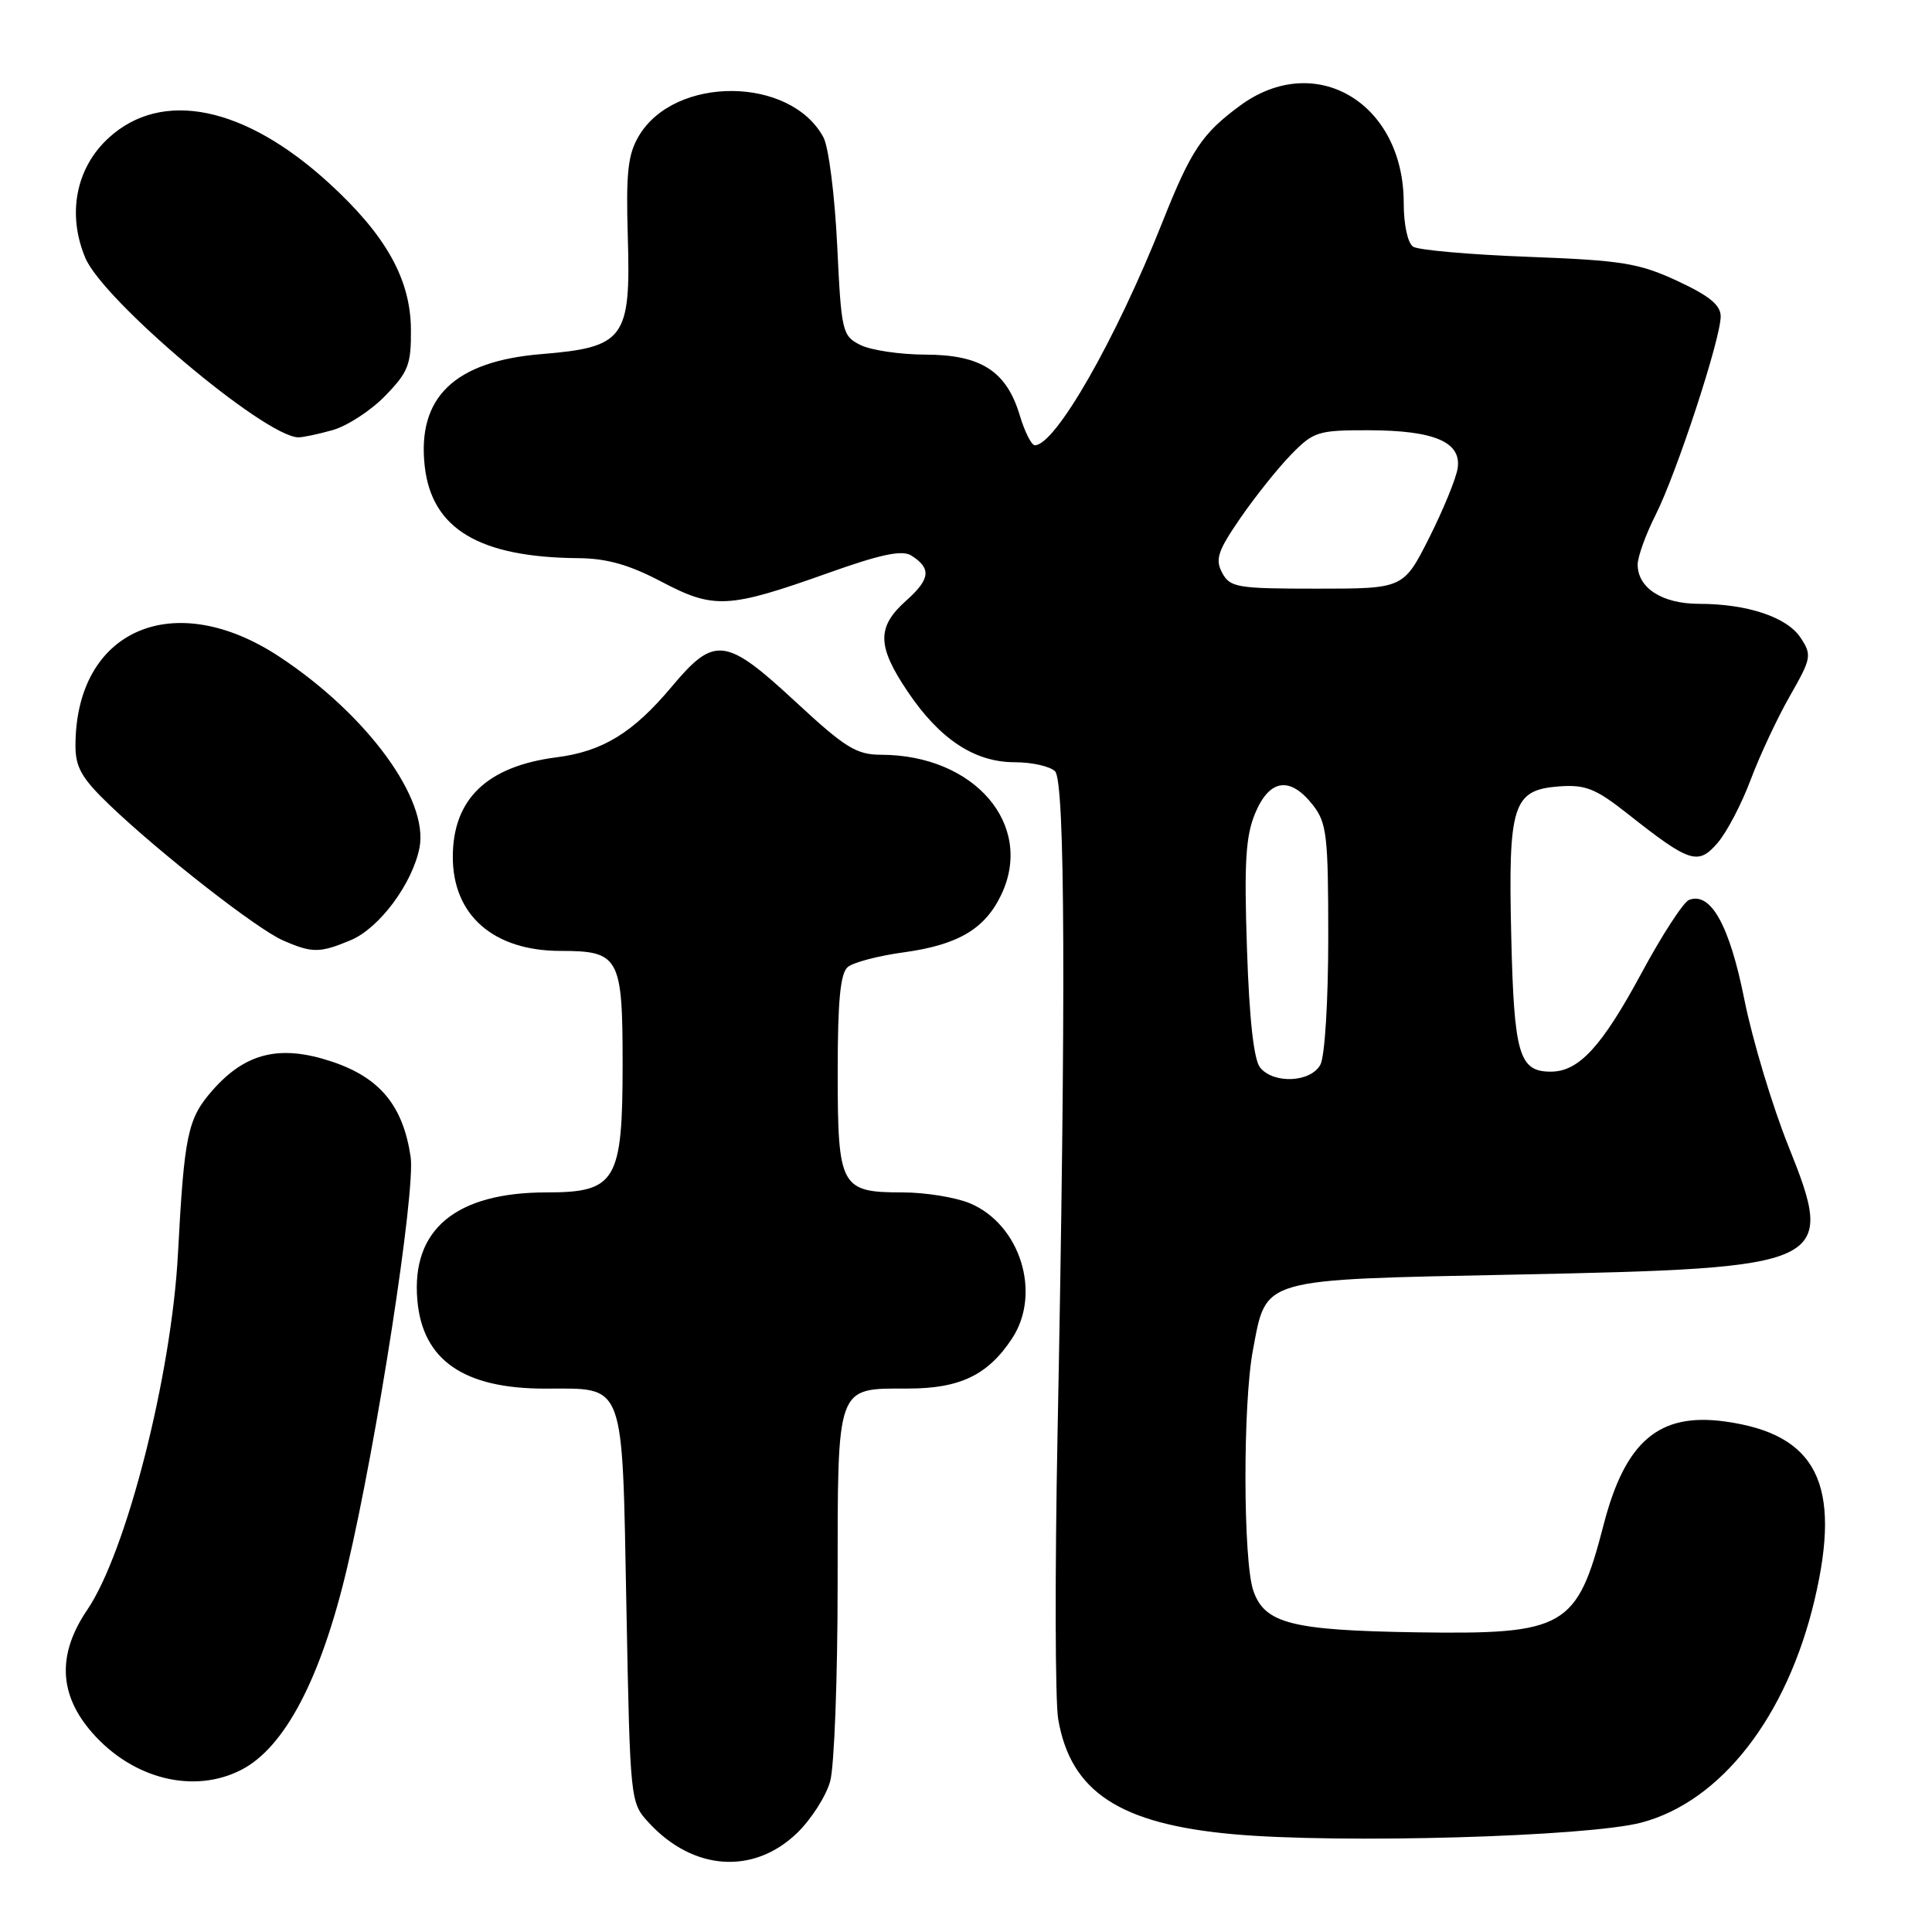 <?xml version="1.0" encoding="UTF-8" standalone="no"?>
<!DOCTYPE svg PUBLIC "-//W3C//DTD SVG 1.1//EN" "http://www.w3.org/Graphics/SVG/1.1/DTD/svg11.dtd" >
<svg xmlns="http://www.w3.org/2000/svg" xmlns:xlink="http://www.w3.org/1999/xlink" version="1.1" viewBox="0 0 256 256">
 <g >
 <path fill="currentColor"
d=" M 105.63 242.87 C 107.49 241.07 109.46 237.99 110.00 236.04 C 110.55 234.09 110.99 222.29 110.99 209.82 C 111.00 183.25 110.73 184.00 120.32 183.99 C 127.20 183.99 130.91 182.20 134.10 177.36 C 138.05 171.38 135.19 162.23 128.51 159.44 C 126.61 158.65 122.61 158.00 119.60 158.00 C 111.37 158.00 111.00 157.31 111.00 142.05 C 111.00 132.55 111.35 128.96 112.34 128.13 C 113.08 127.52 116.41 126.64 119.75 126.19 C 126.94 125.20 130.51 123.10 132.67 118.56 C 137.09 109.30 129.13 100.02 116.74 100.01 C 113.47 100.00 111.99 99.08 105.43 93.00 C 96.16 84.41 94.68 84.22 89.04 90.95 C 83.90 97.09 79.87 99.57 73.73 100.35 C 64.52 101.54 60.00 105.88 60.00 113.55 C 60.00 121.29 65.41 126.00 74.28 126.00 C 82.05 126.00 82.50 126.82 82.50 140.95 C 82.50 156.52 81.63 158.00 72.44 158.00 C 60.40 158.00 54.49 162.91 55.30 172.26 C 55.98 180.22 61.43 184.00 72.21 184.00 C 82.93 184.00 82.42 182.63 83.00 212.84 C 83.50 238.84 83.50 238.84 86.00 241.55 C 91.87 247.90 99.88 248.44 105.63 242.87 Z  M 217.50 241.50 C 228.06 238.70 236.80 227.45 240.45 211.95 C 244.06 196.63 240.73 190.02 228.54 188.35 C 219.83 187.16 215.36 190.96 212.50 201.99 C 208.95 215.72 207.42 216.59 187.62 216.29 C 171.15 216.03 167.59 215.12 166.08 210.80 C 164.71 206.88 164.67 186.00 166.02 178.89 C 167.85 169.25 166.68 169.59 200.78 168.89 C 242.54 168.03 243.31 167.67 236.96 151.83 C 234.83 146.51 232.21 137.80 231.14 132.46 C 229.18 122.62 226.69 118.14 223.81 119.24 C 223.06 119.53 220.21 123.92 217.48 128.99 C 212.24 138.70 209.20 142.00 205.49 142.00 C 201.29 142.00 200.62 139.74 200.25 124.16 C 199.83 106.57 200.44 104.66 206.62 104.20 C 210.08 103.95 211.44 104.49 215.62 107.79 C 223.92 114.35 225.00 114.70 227.60 111.68 C 228.82 110.26 230.79 106.49 231.98 103.30 C 233.18 100.11 235.51 95.12 237.17 92.22 C 240.02 87.23 240.10 86.80 238.60 84.52 C 236.80 81.77 231.55 80.01 225.08 80.01 C 220.25 80.00 217.00 77.91 217.00 74.81 C 217.00 73.78 218.07 70.81 219.38 68.22 C 222.16 62.71 228.00 44.90 228.00 41.93 C 228.00 40.42 226.50 39.20 222.25 37.22 C 217.15 34.86 214.92 34.50 202.50 34.03 C 194.80 33.74 187.94 33.14 187.25 32.69 C 186.53 32.22 186.00 29.79 186.00 26.89 C 186.00 13.62 174.29 6.66 164.31 14.00 C 159.27 17.71 157.82 19.89 154.02 29.45 C 147.83 45.04 139.84 59.00 137.12 59.00 C 136.68 59.00 135.78 57.22 135.13 55.05 C 133.37 49.18 130.00 47.00 122.62 46.99 C 119.25 46.98 115.38 46.40 114.00 45.71 C 111.60 44.50 111.48 43.98 110.93 32.47 C 110.61 25.89 109.80 19.46 109.11 18.20 C 104.75 10.09 89.39 9.99 84.64 18.03 C 83.19 20.49 82.93 22.88 83.19 31.48 C 83.59 44.87 82.73 46.02 71.75 46.92 C 60.23 47.86 55.25 52.65 56.28 61.79 C 57.22 70.09 63.50 73.85 76.65 73.96 C 80.41 73.99 83.38 74.83 87.65 77.08 C 94.61 80.74 96.47 80.65 109.81 75.90 C 116.74 73.43 119.54 72.85 120.75 73.61 C 123.44 75.31 123.28 76.73 120.06 79.60 C 116.17 83.07 116.20 85.59 120.25 91.61 C 124.50 97.94 129.13 101.00 134.45 101.00 C 136.73 101.00 139.14 101.54 139.80 102.20 C 141.14 103.54 141.25 132.42 140.13 190.00 C 139.77 208.43 139.81 225.44 140.22 227.82 C 141.88 237.43 148.36 241.68 163.39 243.04 C 177.55 244.32 210.38 243.38 217.50 241.50 Z  M 32.00 234.50 C 37.74 231.53 42.52 222.42 45.98 207.80 C 49.93 191.15 55.09 157.78 54.41 153.28 C 53.40 146.49 50.33 142.79 43.98 140.67 C 37.11 138.38 32.55 139.48 28.16 144.47 C 24.86 148.23 24.42 150.30 23.58 166.12 C 22.73 182.22 16.76 205.65 11.57 213.30 C 7.56 219.20 7.78 224.54 12.23 229.61 C 17.62 235.75 25.71 237.75 32.00 234.50 Z  M 46.47 124.58 C 50.25 123.00 54.62 117.13 55.58 112.36 C 56.86 105.93 48.68 94.73 37.07 87.05 C 23.04 77.76 10.00 83.43 10.00 98.82 C 10.00 101.69 10.84 103.14 14.53 106.68 C 21.20 113.07 34.05 123.11 37.50 124.61 C 41.36 126.30 42.36 126.30 46.47 124.58 Z  M 44.04 57.00 C 45.99 56.46 49.14 54.41 51.04 52.45 C 54.12 49.28 54.49 48.30 54.45 43.62 C 54.39 36.96 51.12 31.14 43.57 24.24 C 32.41 14.04 21.46 11.80 14.39 18.28 C 10.06 22.25 8.87 28.36 11.30 34.16 C 13.65 39.80 34.97 57.78 39.50 57.95 C 40.05 57.97 42.09 57.55 44.04 57.00 Z  M 166.98 141.47 C 166.14 140.46 165.54 135.10 165.23 125.72 C 164.84 114.24 165.06 110.78 166.32 107.75 C 168.22 103.22 170.93 102.83 173.93 106.63 C 175.81 109.03 176.00 110.61 176.00 124.20 C 176.00 132.58 175.55 139.98 174.96 141.07 C 173.70 143.42 168.80 143.67 166.98 141.47 Z  M 161.94 75.89 C 160.99 74.11 161.36 73.00 164.38 68.61 C 166.34 65.77 169.36 61.99 171.09 60.22 C 174.06 57.18 174.65 57.00 181.37 57.01 C 190.04 57.03 193.65 58.56 193.15 62.02 C 192.96 63.36 191.26 67.50 189.39 71.23 C 185.97 78.00 185.97 78.00 174.52 78.00 C 163.90 78.00 162.99 77.85 161.94 75.89 Z "/>
</g>
</svg>